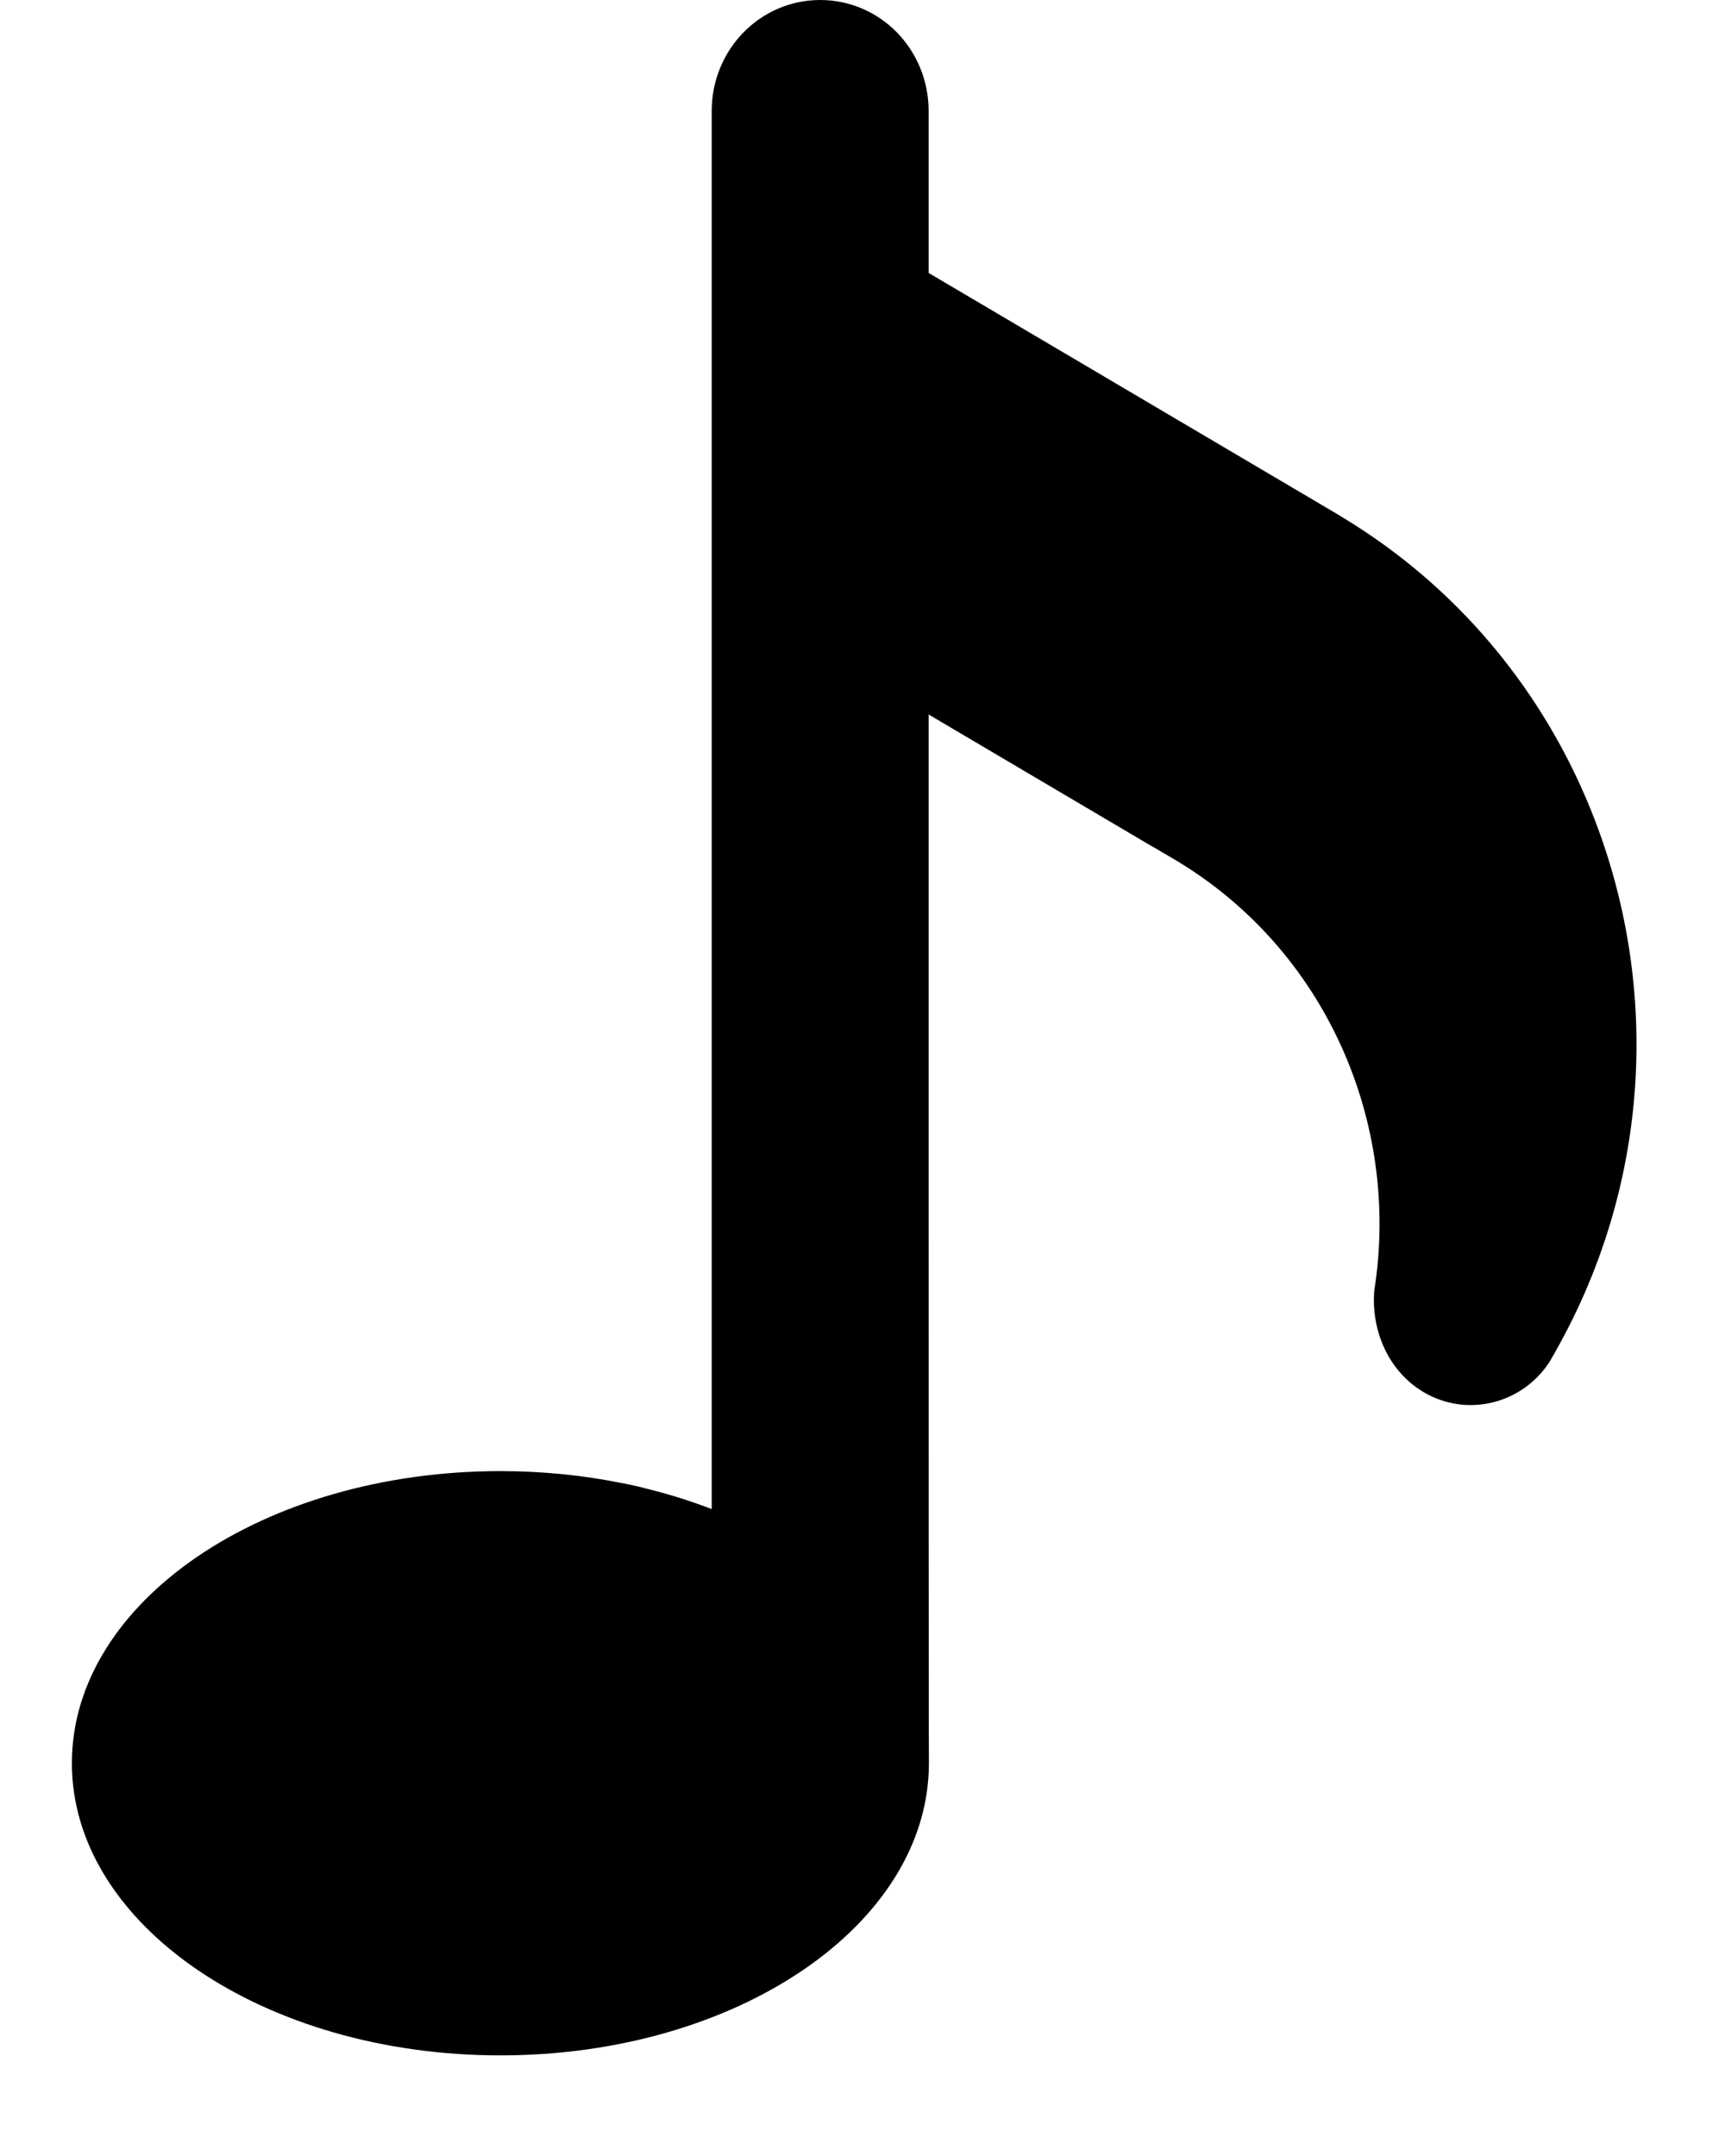 <?xml version="1.0" encoding="UTF-8" standalone="no"?>
<svg width="12px" height="15px" viewBox="0 0 12 15" version="1.1" xmlns="http://www.w3.org/2000/svg" xmlns:xlink="http://www.w3.org/1999/xlink" xmlns:sketch="http://www.bohemiancoding.com/sketch/ns">
    <!-- Generator: Sketch 3.3.3 (12072) - http://www.bohemiancoding.com/sketch -->
    <title>Imported Layers Copy 2</title>
    <desc>Created with Sketch.</desc>
    <defs></defs>
    <g id="Style-guides" stroke="none" stroke-width="1" fill="none" fill-rule="evenodd" sketch:type="MSPage">
        <path d="M9.342,3.601 C9.329,3.593 9.316,3.585 9.303,3.577 L6.46,1.899 L6.46,0.772 C6.46,0.559 6.376,0.366 6.24,0.226 C6.103,0.086 5.913,0 5.706,0 C5.288,0 4.951,0.345 4.951,0.772 L4.951,10.499 C4.813,10.446 4.669,10.4 4.517,10.362 C4.454,10.345 4.39,10.33 4.324,10.318 C4.057,10.264 3.774,10.235 3.481,10.235 C1.835,10.235 0.5,11.144 0.5,12.267 C0.5,13.39 1.835,14.3 3.481,14.3 C5.127,14.3 6.462,13.39 6.462,12.267 C6.462,12.259 6.461,11.981 6.461,11.981 C6.46,11.981 6.46,4.971 6.46,4.971 L8.003,5.882 C8.016,5.889 8.029,5.897 8.042,5.904 C8.083,5.929 8.124,5.952 8.166,5.977 C9.224,6.602 9.745,7.815 9.56,8.98 C9.538,9.256 9.657,9.54 9.904,9.686 C10.204,9.863 10.585,9.769 10.776,9.48 C10.784,9.467 10.792,9.454 10.799,9.441 C10.811,9.421 10.819,9.407 10.826,9.393 C11.468,8.253 11.539,6.939 11.128,5.795 C10.809,4.906 10.2,4.12 9.342,3.601 Z" id="Imported-Layers-Copy-2" fill="#000000" sketch:type="MSShapeGroup"></path>
    </g>
</svg>